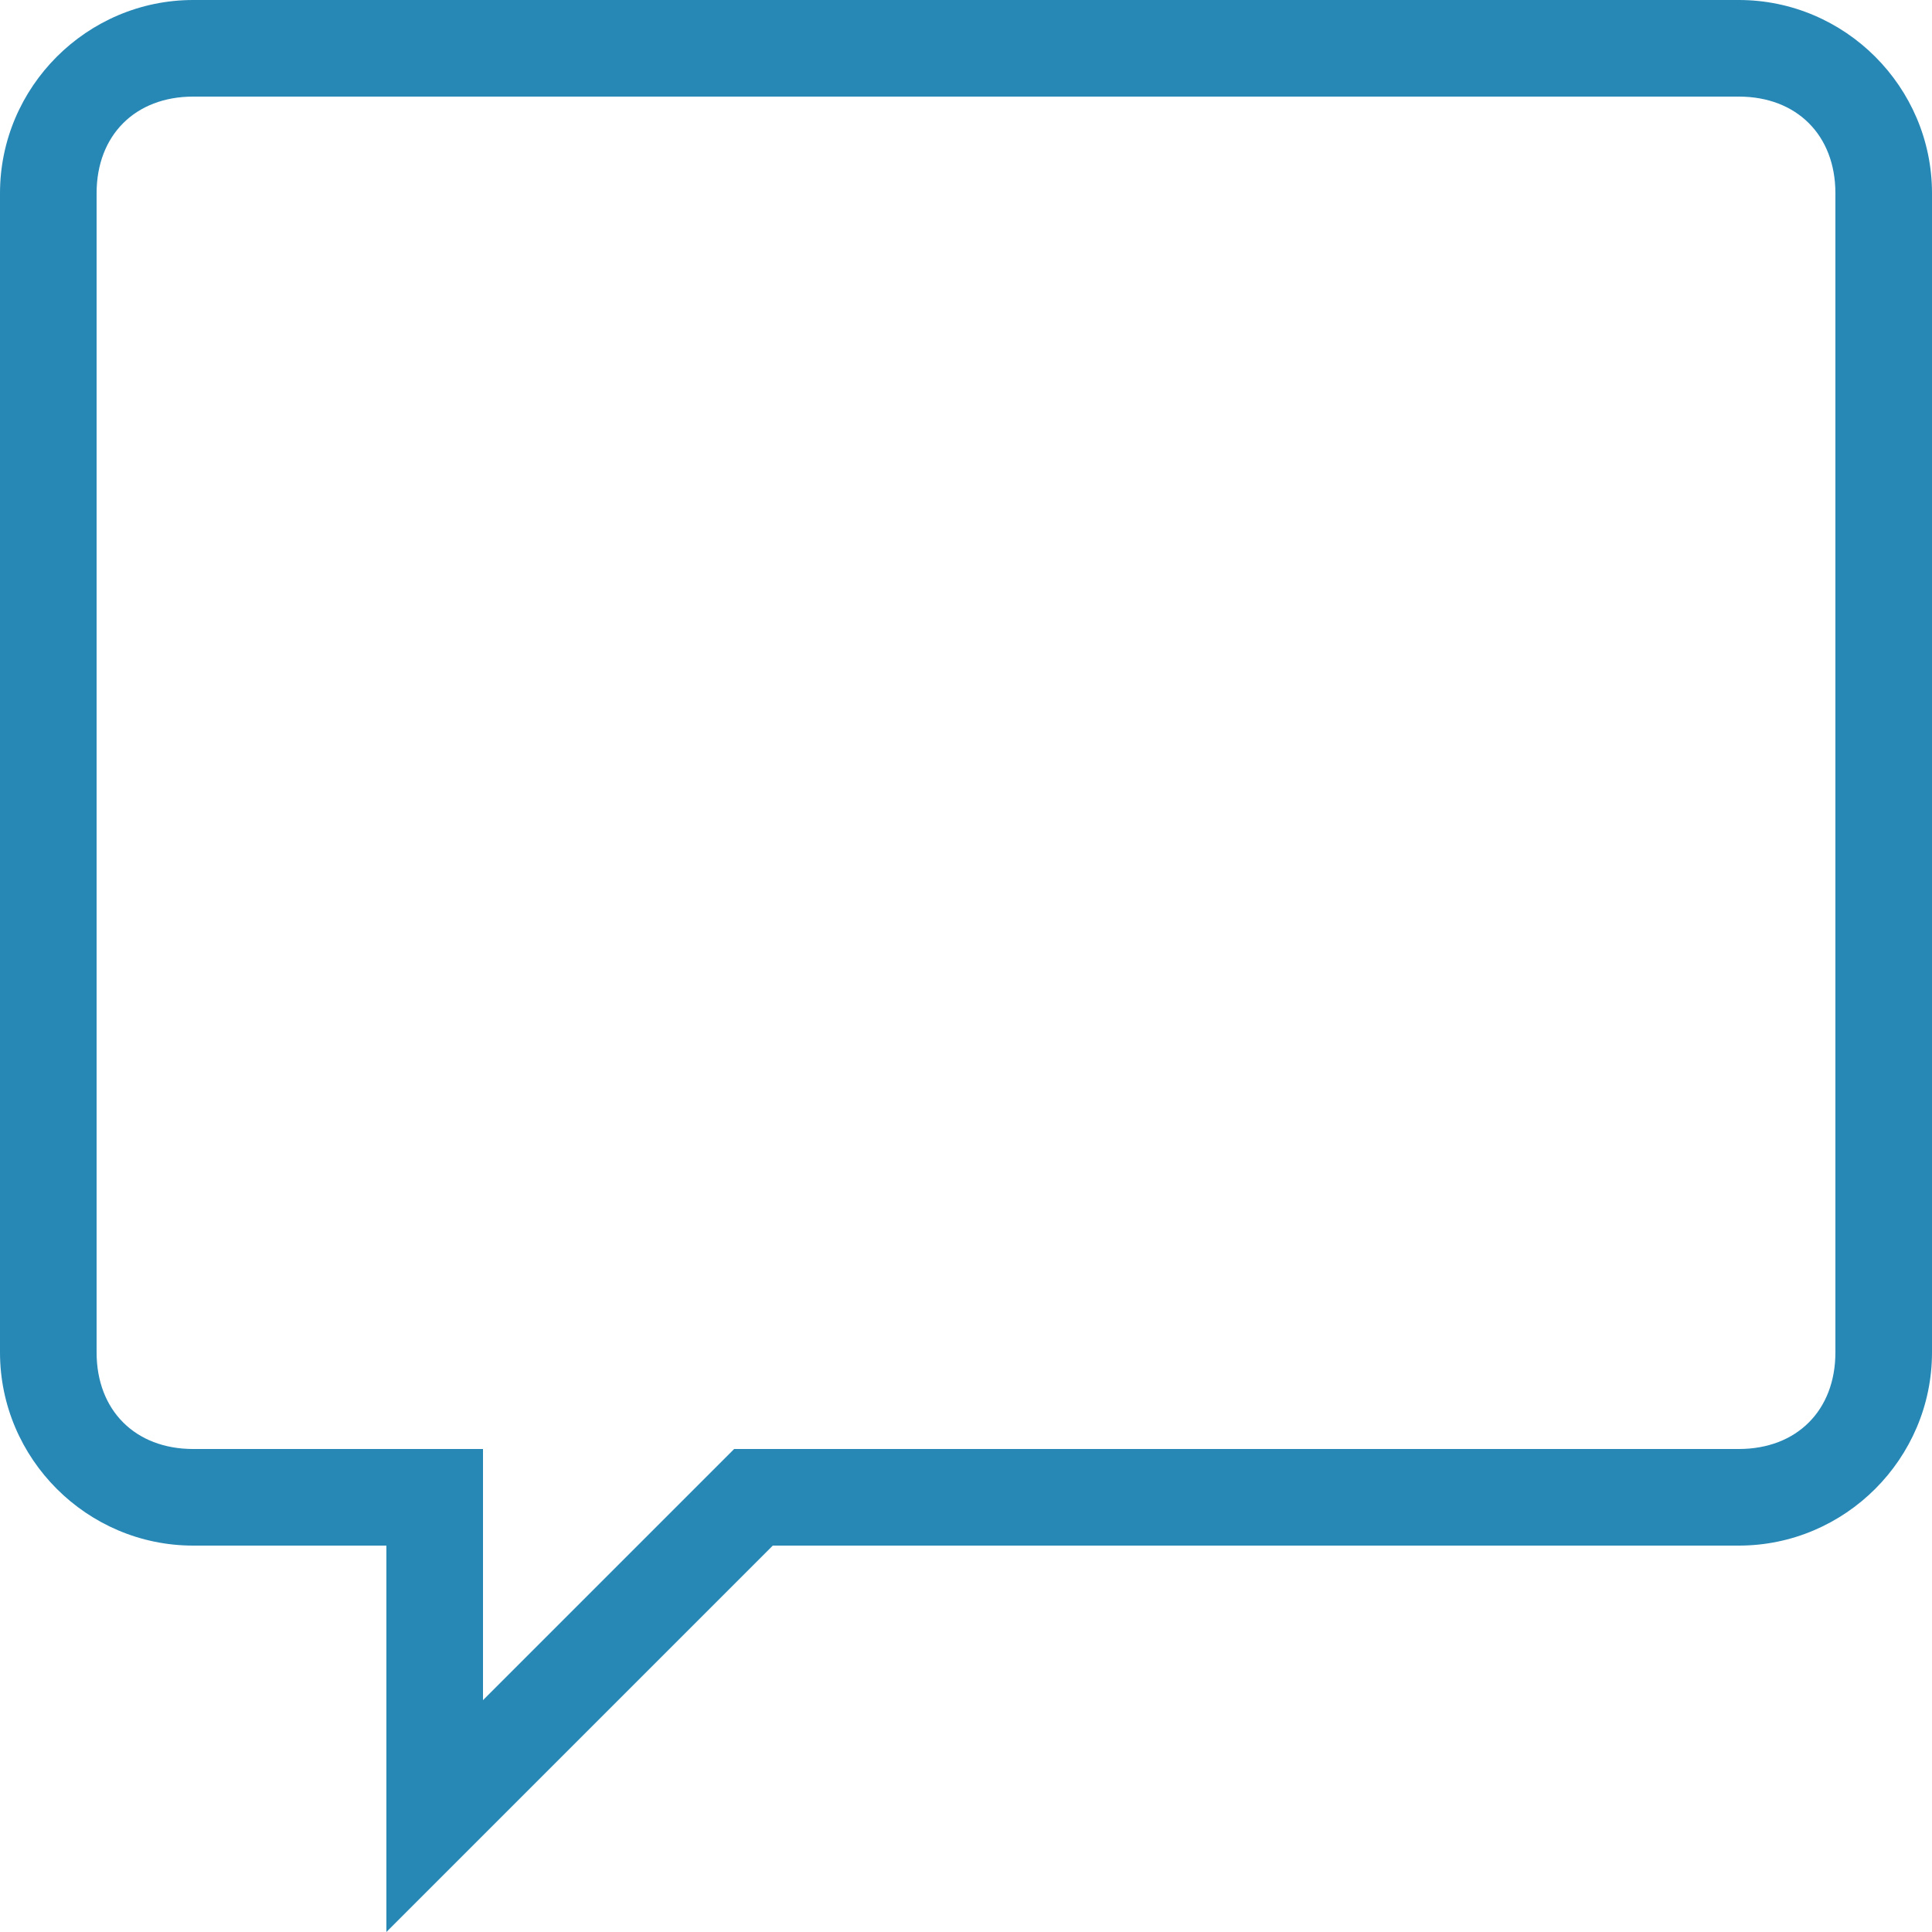 <?xml version="1.0" encoding="utf-8"?>
<!-- Generator: Adobe Illustrator 21.0.2, SVG Export Plug-In . SVG Version: 6.00 Build 0)  -->
<svg version="1.1" id="Layer_1" xmlns="http://www.w3.org/2000/svg" xmlns:xlink="http://www.w3.org/1999/xlink" x="0px" y="0px"
	 viewBox="0 0 20 20" style="enable-background:new 0 0 20 20;" xml:space="preserve">
<style type="text/css">
	.st0{fill:#2788B6;}
</style>
<path class="st0" d="M18,1c0.6,0,1,0.4,1,1v12c0,0.6-0.4,1-1,1H8H7.6l-0.3,0.3L5,17.6V16v-1H4H2c-0.6,0-1-0.4-1-1V2c0-0.6,0.4-1,1-1
	H18 M18,0H2C0.9,0,0,0.9,0,2v12c0,1.1,0.9,2,2,2h2v4l4-4h10c1.1,0,2-0.9,2-2V2C20,0.9,19.1,0,18,0L18,0z"/>
</svg>
